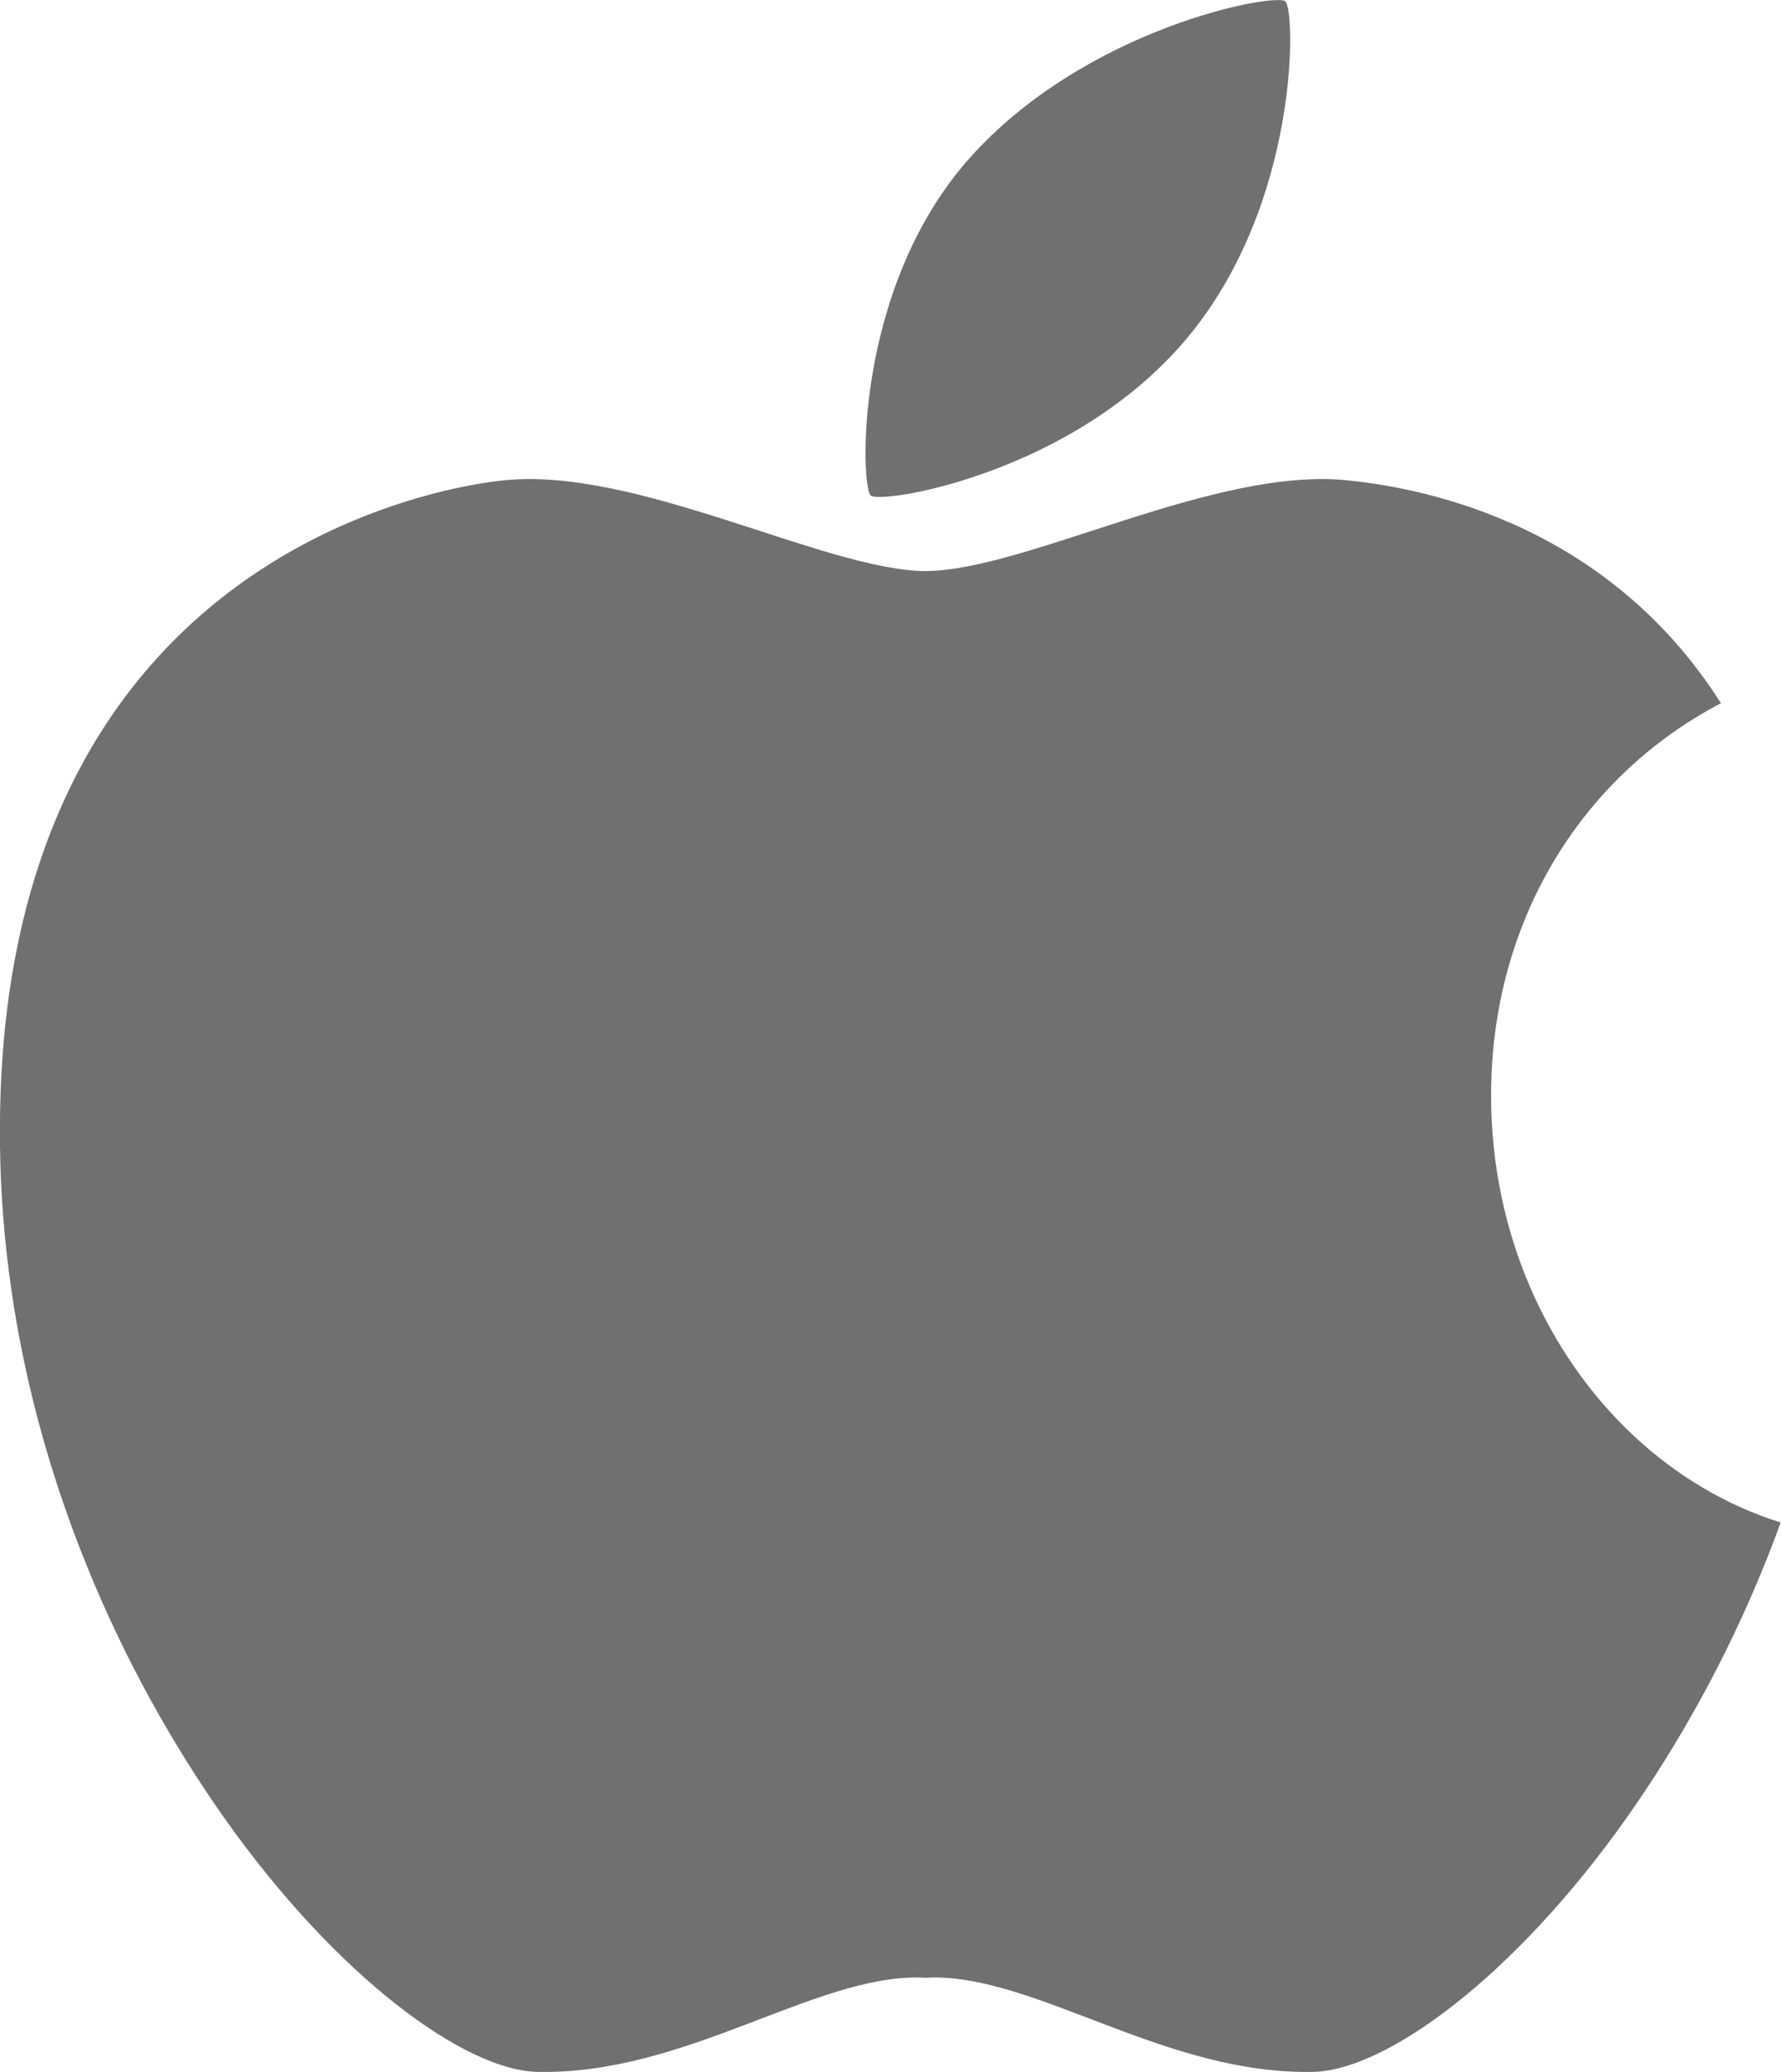 <svg width="43" height="50" viewBox="0 0 43 50" fill="none" xmlns="http://www.w3.org/2000/svg">
<g clip-path="url(#clip0)">
<path d="M36.953 31.084C36.343 29.677 36 28.1 36 26.433C36 25.731 36.061 25.049 36.178 24.393C36.682 21.558 38.224 19.215 40.356 17.701C40.736 17.43 41.136 17.186 41.55 16.97C38.679 12.442 34.004 11.743 32.533 11.591C29.334 11.259 24.829 13.741 22.38 13.781H22.317C19.872 13.741 15.366 11.259 12.164 11.591C10.573 11.757 5.484 12.811 2.414 17.701C1.338 19.416 0.509 21.604 0.167 24.393C0.043 25.4 -0.014 26.482 -3.37083e-05 27.651C0.014 28.822 0.109 29.968 0.268 31.084C0.61 33.468 1.257 35.715 2.092 37.776C3.018 40.062 4.177 42.114 5.409 43.861C8.139 47.723 11.229 49.96 12.97 49.997C16.549 50.078 19.662 47.657 22.231 47.721C22.257 47.726 22.285 47.729 22.311 47.726H22.343H22.375C22.401 47.729 22.429 47.726 22.452 47.721C25.019 47.654 28.134 50.078 31.716 49.997C33.457 49.957 36.547 47.723 39.277 43.861C40.508 42.117 41.668 40.062 42.594 37.776C42.732 37.437 42.865 37.091 42.991 36.74C40.333 35.906 38.138 33.819 36.953 31.084Z" fill="#707070"/>
<path d="M28.638 8.186C31.385 4.927 31.282 0.239 31.032 0.032C30.784 -0.178 26.238 0.656 23.419 3.805C20.602 6.954 20.775 11.752 21.025 11.959C21.273 12.169 25.887 11.444 28.638 8.186Z" fill="#707070"/>
</g>
<defs>
<clipPath id="clip0">
<rect width="43" height="50" fill="white"/>
</clipPath>
</defs>
</svg>
